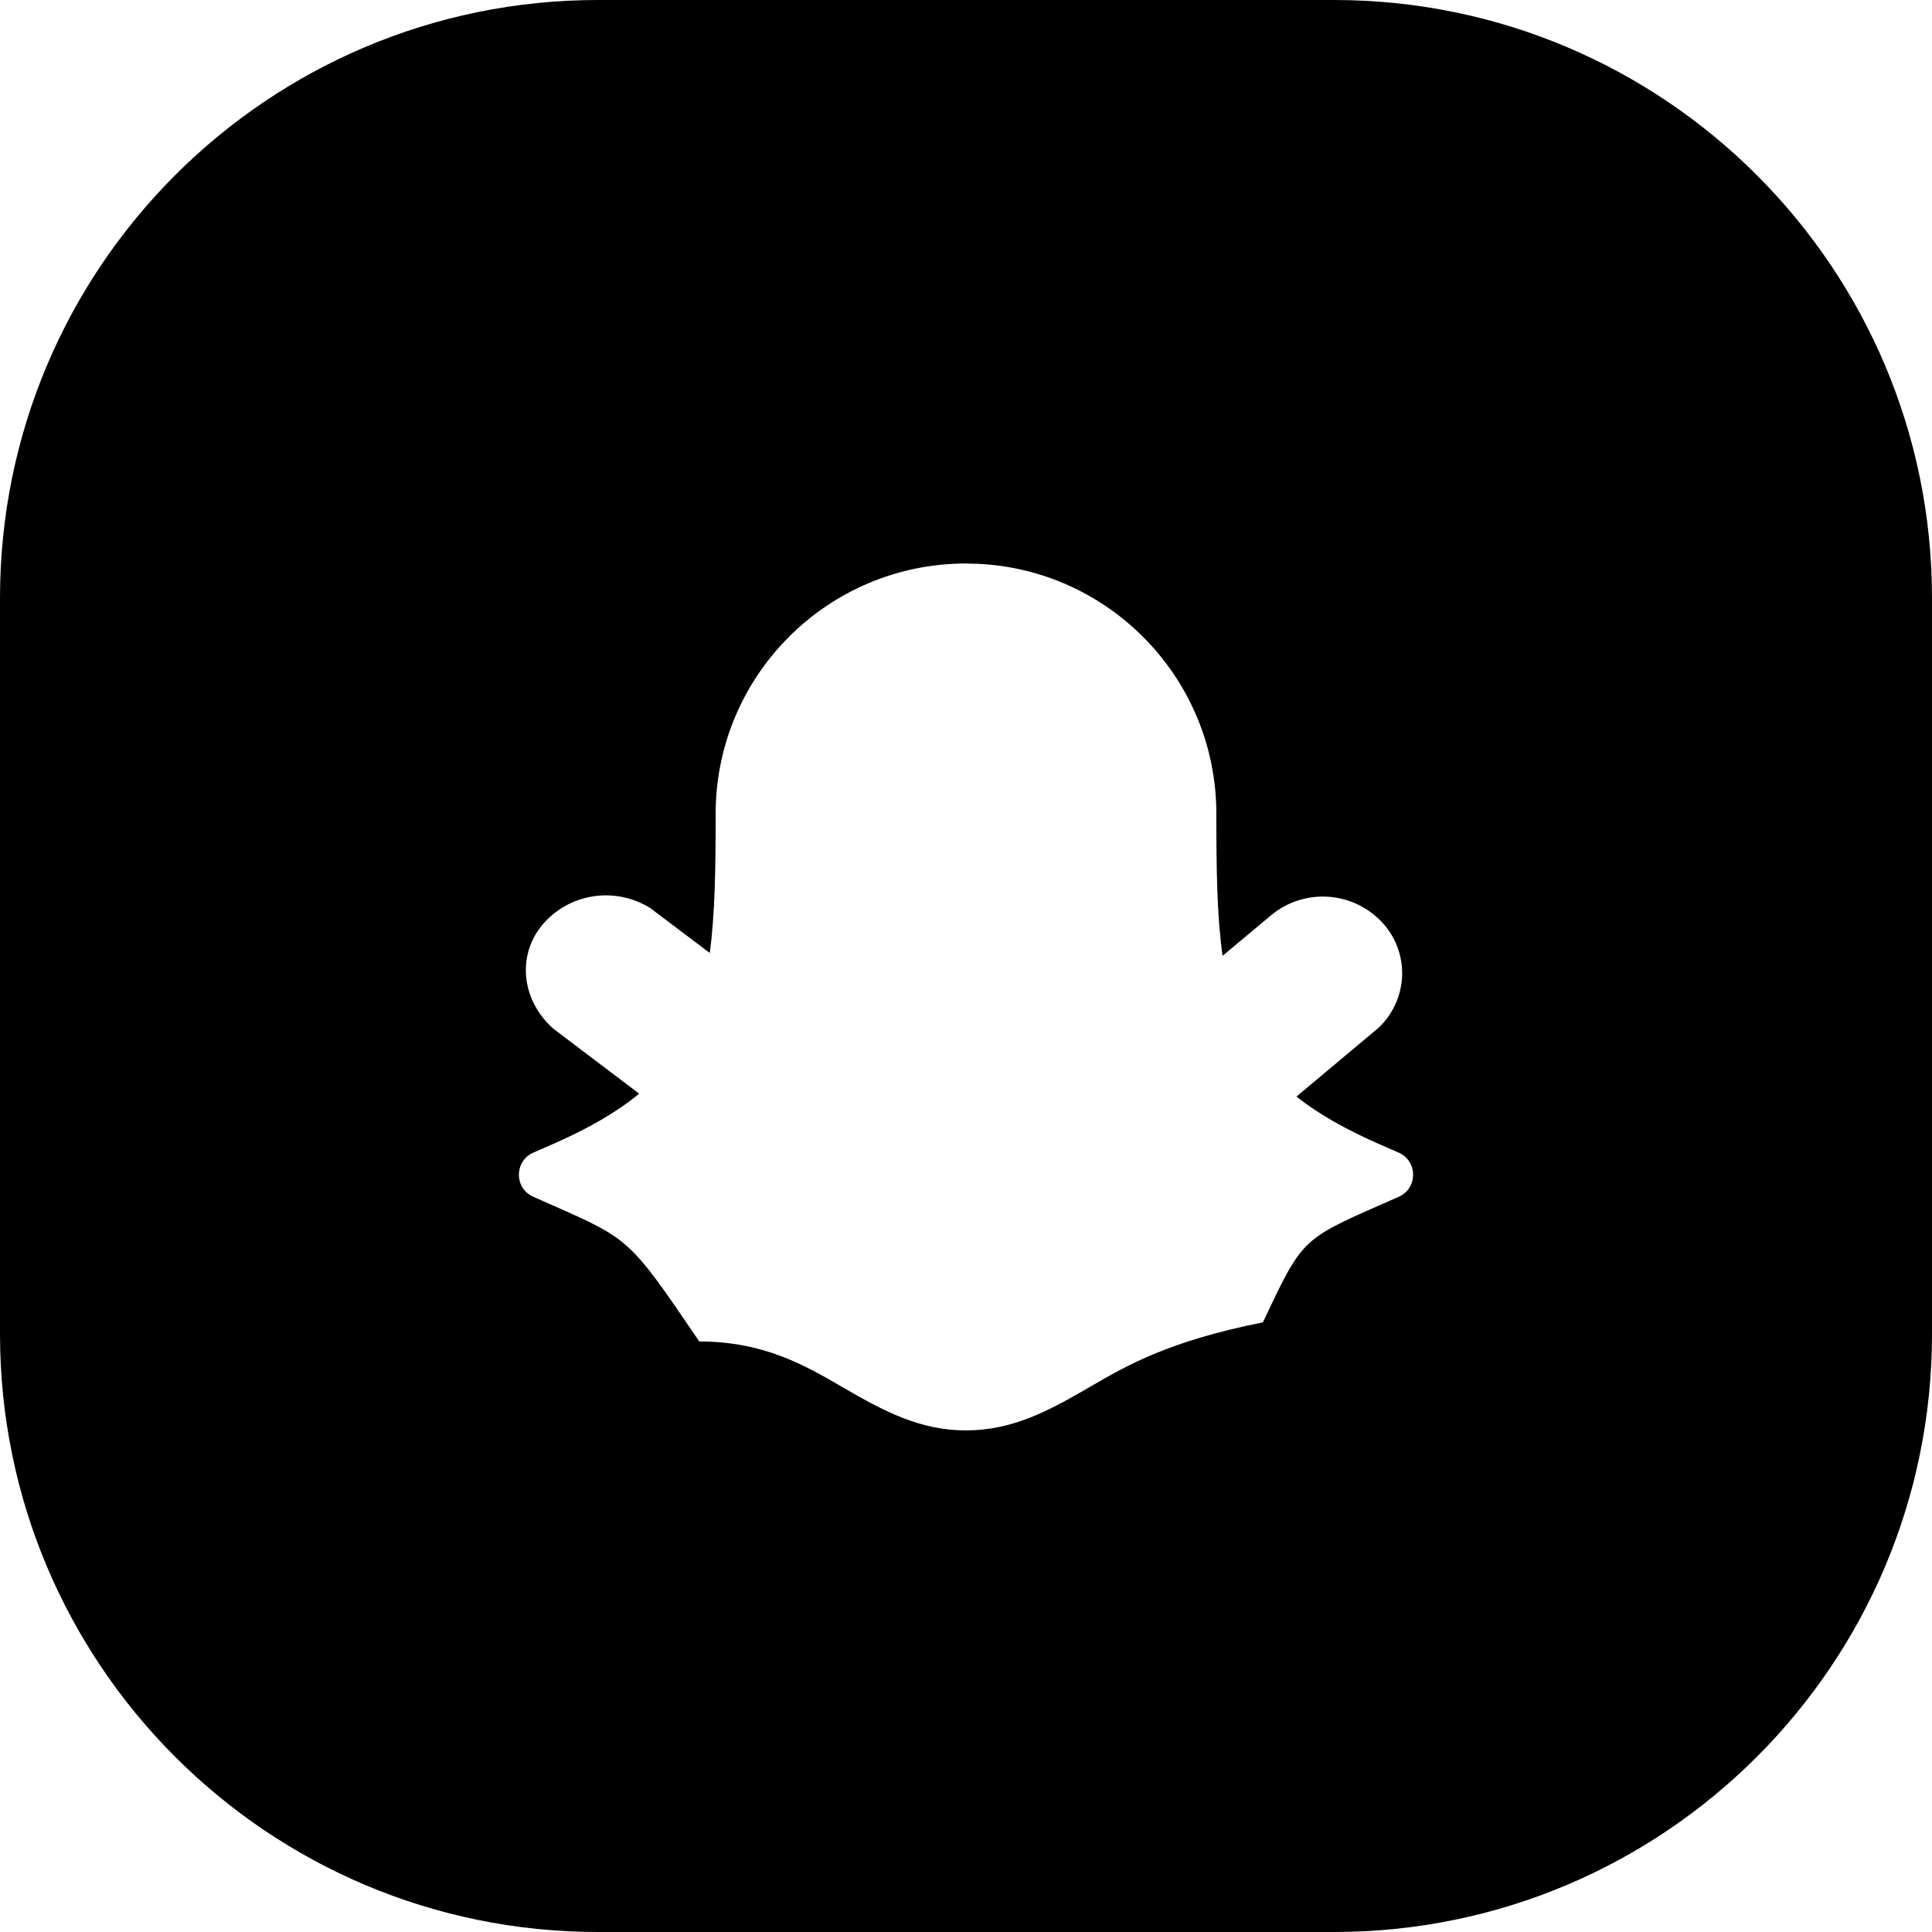<svg width="24" height="24" viewBox="0 0 24 24" fill="none" xmlns="http://www.w3.org/2000/svg">
<path d="M7.429 0C3.326 0 0 3.326 0 7.429V16.571C0 20.674 3.326 24 7.429 24H16.571C20.674 24 24 20.674 24 16.571V7.429C24 3.326 20.674 0 16.571 0H7.429ZM12.151 7.004C12.95 7.042 13.669 7.381 14.199 7.911C14.762 8.474 15.11 9.251 15.11 10.11C15.11 10.793 15.117 11.373 15.187 11.874L15.786 11.373C15.989 11.203 16.24 11.126 16.486 11.139C16.732 11.152 16.973 11.255 17.157 11.445C17.335 11.629 17.422 11.869 17.418 12.106C17.413 12.349 17.314 12.59 17.122 12.77L16.105 13.622C16.373 13.835 16.712 14.028 17.136 14.214L17.374 14.318C17.614 14.423 17.614 14.762 17.375 14.867L17.137 14.972C16.174 15.397 16.172 15.402 15.696 16.41L15.688 16.427C14.521 16.659 14.002 16.96 13.545 17.225C13.534 17.232 13.524 17.238 13.513 17.244C13.022 17.529 12.572 17.769 12 17.769C11.428 17.769 10.978 17.529 10.487 17.244C10.477 17.238 10.466 17.232 10.456 17.226C9.999 16.961 9.488 16.664 8.686 16.664L8.668 16.637C7.828 15.402 7.824 15.396 6.863 14.972L6.625 14.867C6.386 14.762 6.386 14.423 6.626 14.318L6.864 14.214C7.312 14.018 7.664 13.814 7.94 13.586L6.87 12.776C6.655 12.581 6.553 12.346 6.535 12.121C6.516 11.871 6.601 11.626 6.782 11.439C6.949 11.266 7.164 11.162 7.388 11.132C7.622 11.1 7.866 11.149 8.077 11.28L8.817 11.838C8.883 11.345 8.89 10.777 8.89 10.11C8.89 9.251 9.238 8.474 9.801 7.911C10.364 7.348 11.141 7 12 7L12.151 7.004Z" fill="black"/>
</svg>
